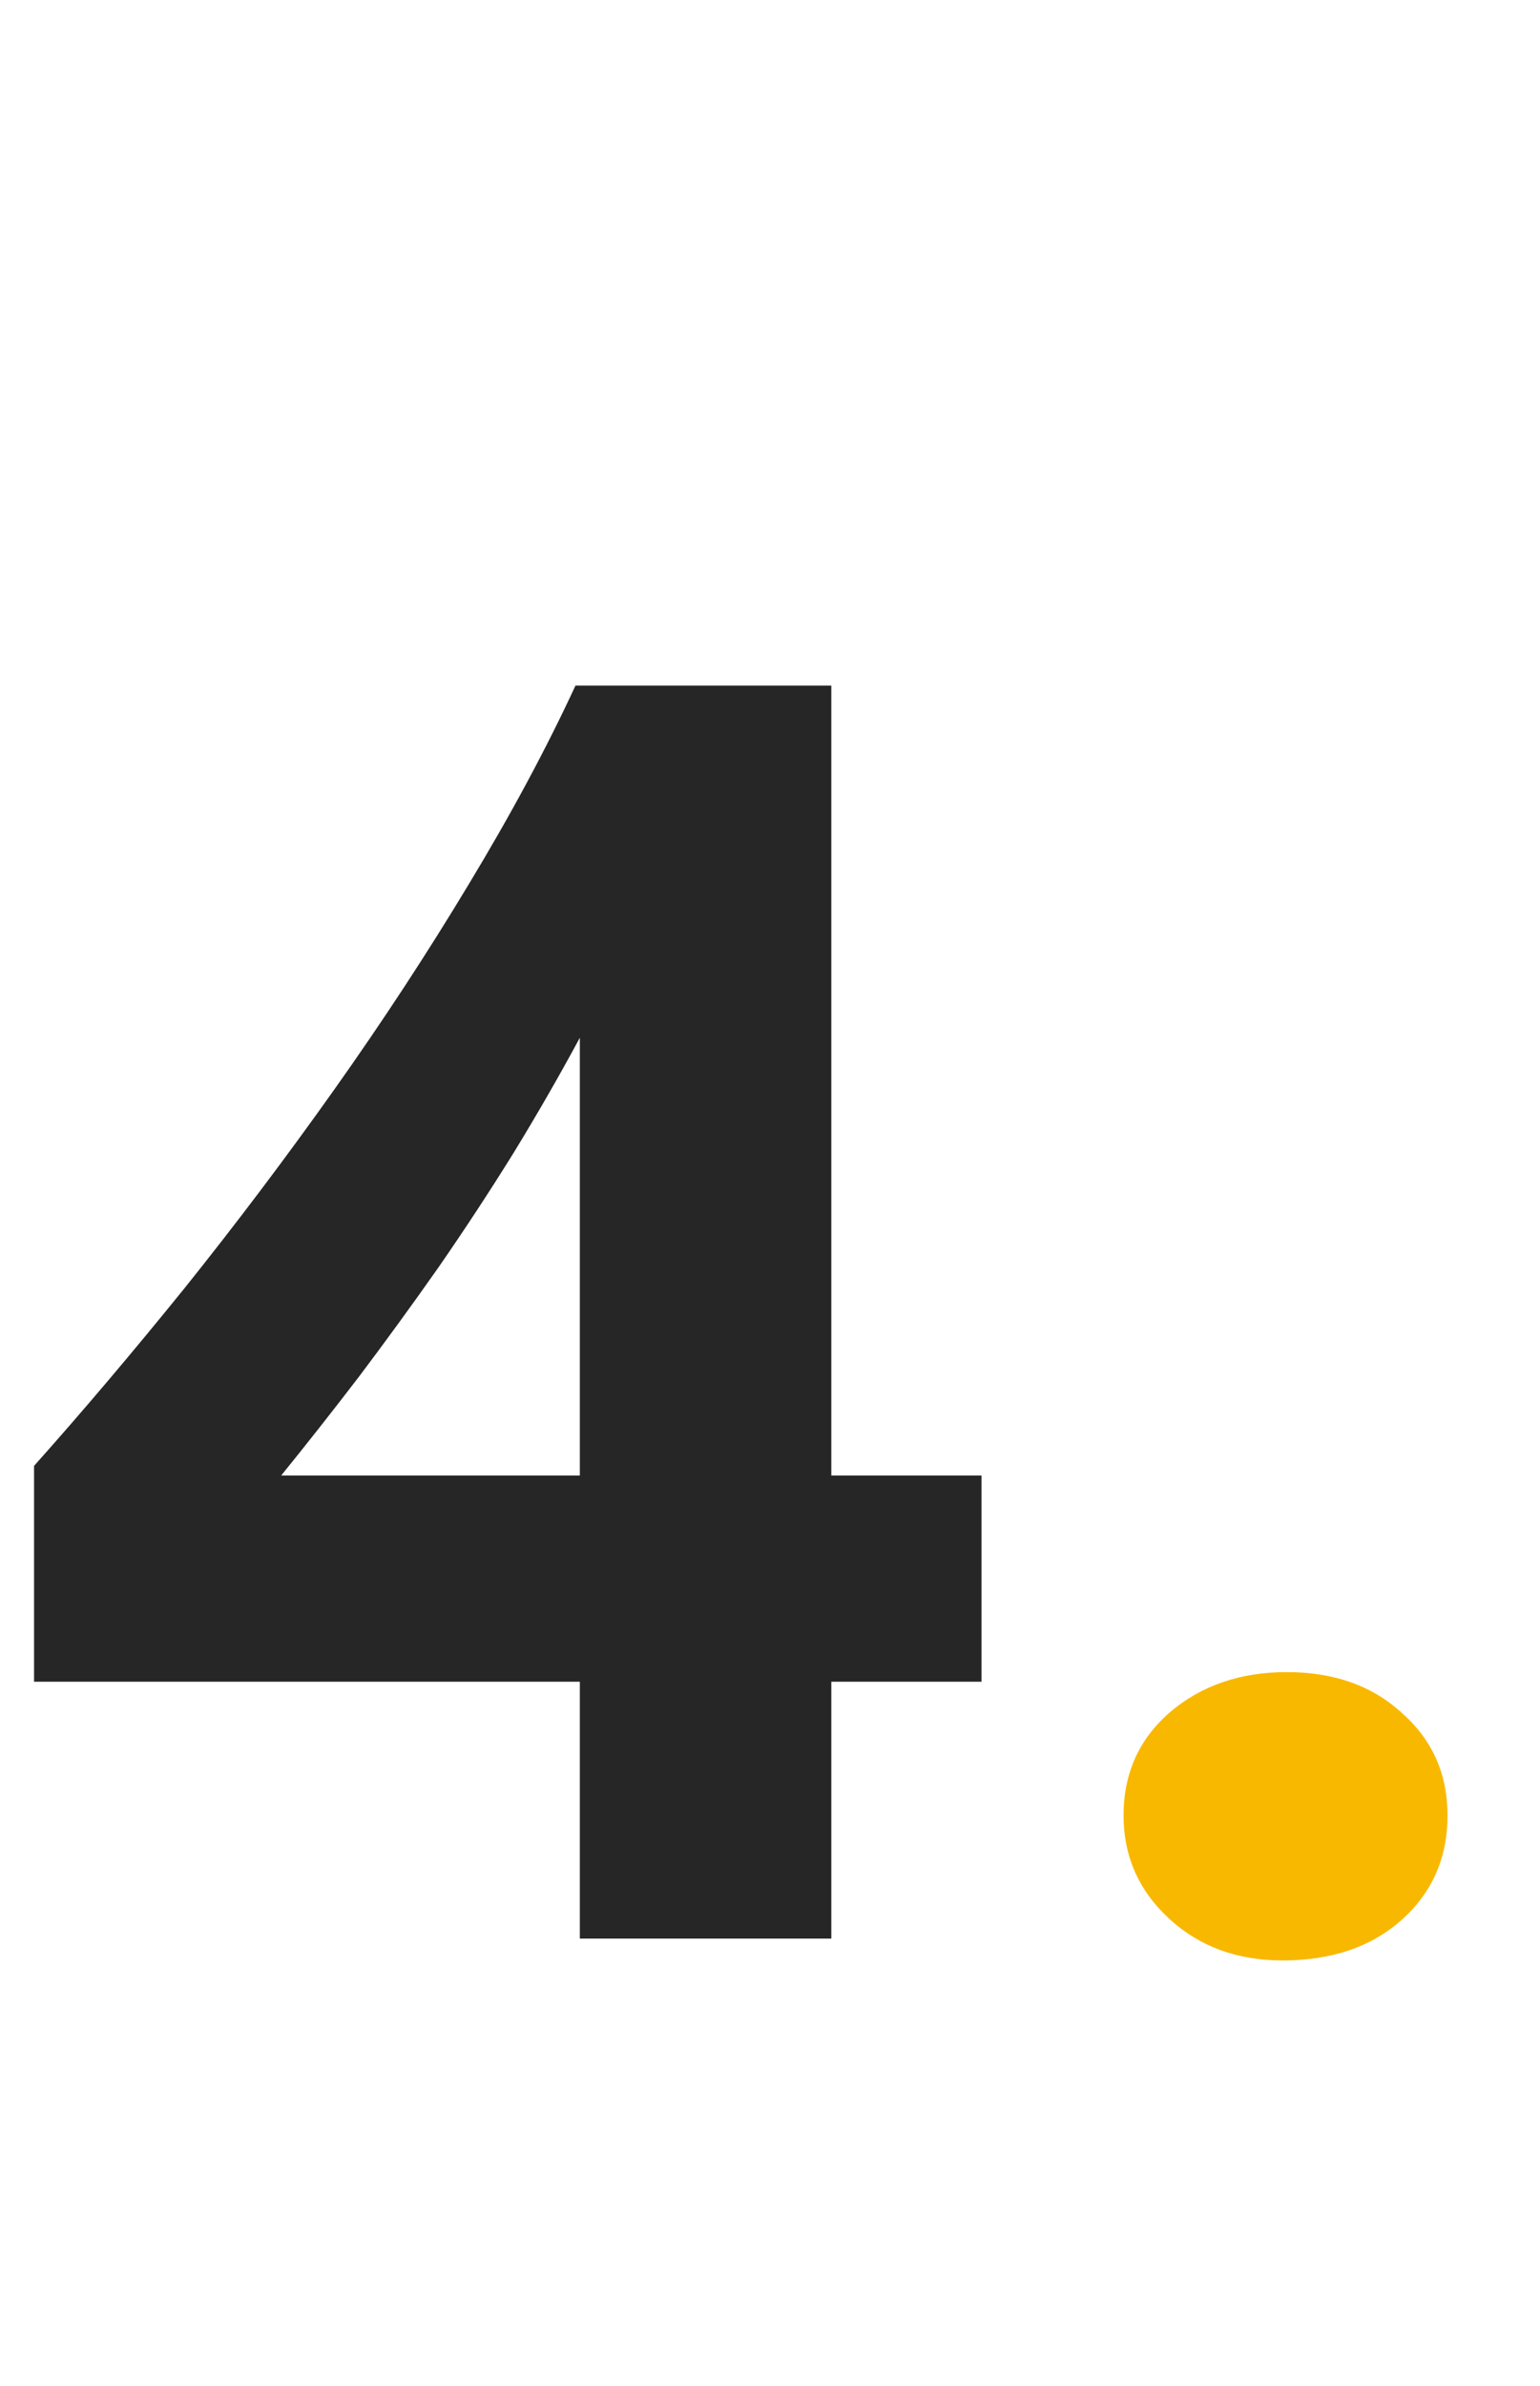 <svg width="62" height="96" viewBox="0 0 62 96" fill="none" xmlns="http://www.w3.org/2000/svg">
<path d="M33.469 27.586V59.367H39.516V67.664H33.469V78H23.344V67.664H1.371V58.98C3.316 56.801 5.332 54.422 7.418 51.844C9.504 49.242 11.52 46.57 13.465 43.828C15.41 41.086 17.215 38.332 18.879 35.566C20.566 32.777 21.996 30.117 23.168 27.586H33.469ZM11.32 59.367H23.344V41.754C22.523 43.277 21.633 44.824 20.672 46.395C19.711 47.941 18.703 49.477 17.648 51C16.594 52.5 15.527 53.965 14.449 55.395C13.371 56.801 12.328 58.125 11.32 59.367Z" fill="#262626"/>
<path d="M51.633 78.879C49.805 78.879 48.281 78.316 47.062 77.191C45.844 76.066 45.234 74.684 45.234 73.043C45.234 71.356 45.855 69.973 47.098 68.894C48.363 67.816 49.934 67.277 51.809 67.277C53.707 67.277 55.254 67.828 56.449 68.93C57.668 70.008 58.277 71.379 58.277 73.043C58.277 74.754 57.656 76.16 56.414 77.262C55.195 78.34 53.602 78.879 51.633 78.879Z" fill="#F9B800"/>
</svg>
